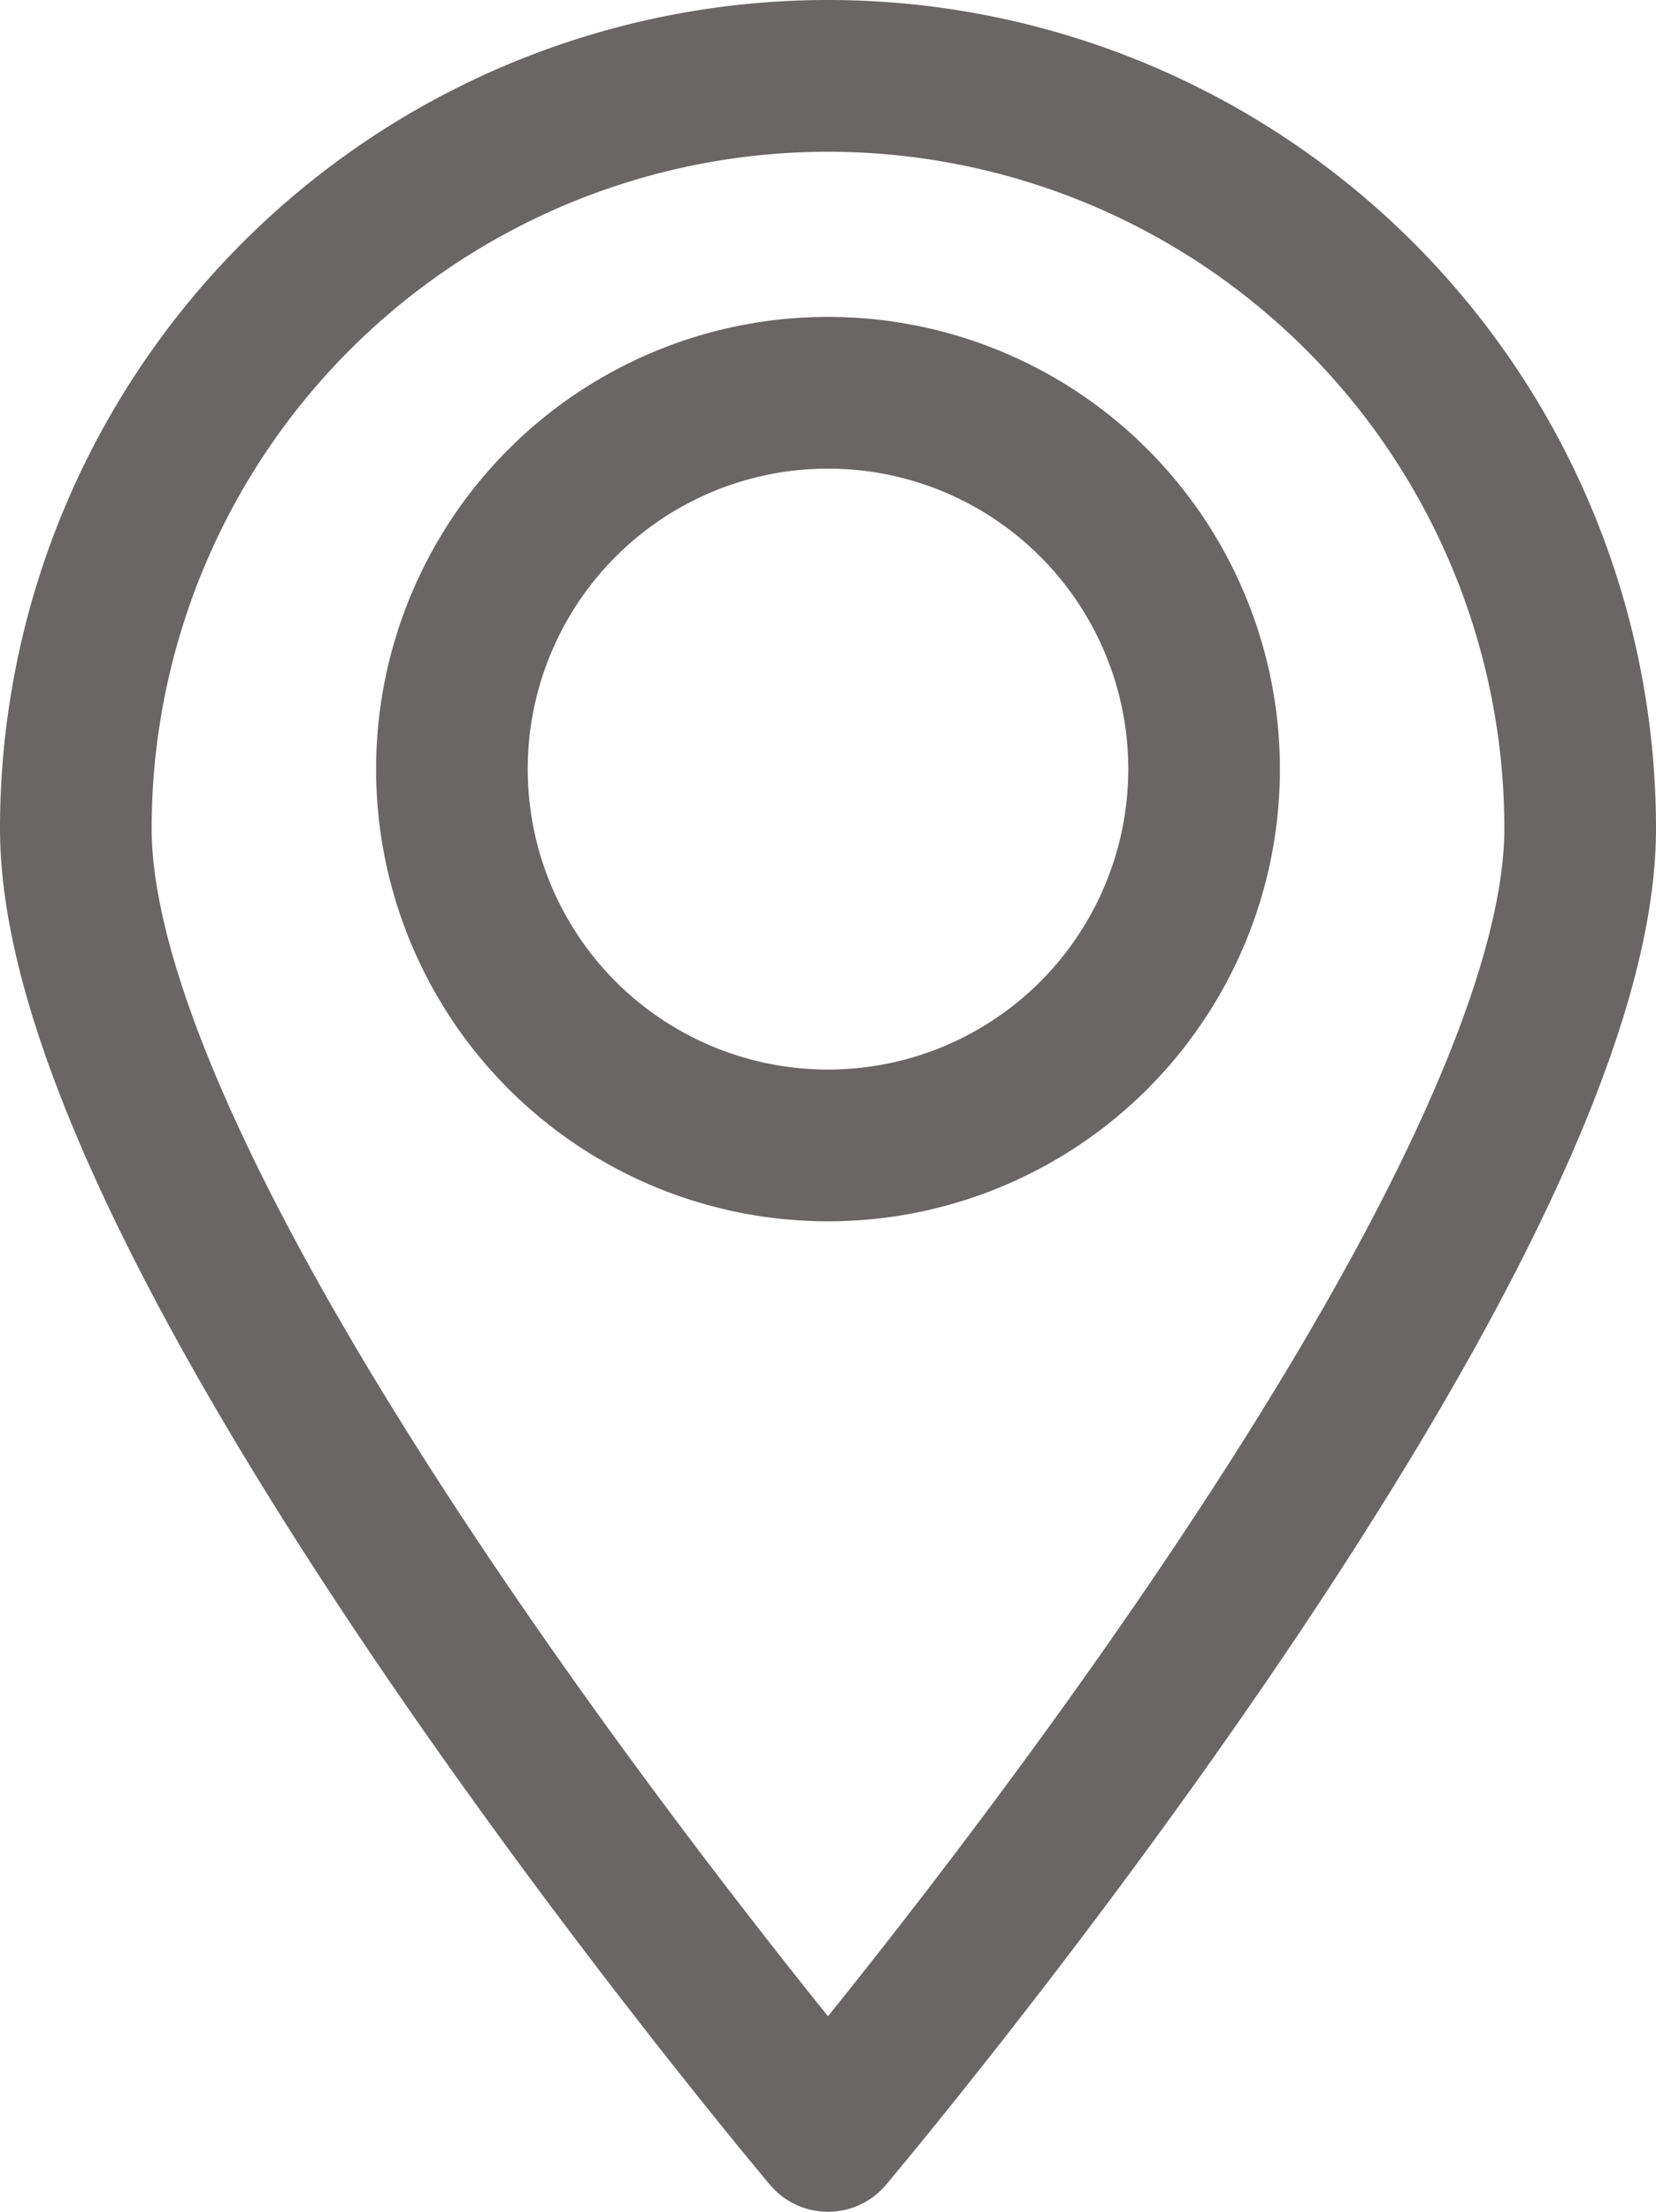 <svg xmlns="http://www.w3.org/2000/svg" viewBox="-831.711 -976.262 32.76 43.724">
  <defs>
    <style>
      .cls-1, .cls-2 {
        fill: none;
        stroke: #6a6666;
        stroke-width: 3px;
      }

      .cls-1 {
        stroke-linejoin: round;
        stroke-miterlimit: 10;
      }
    </style>
  </defs>
  <g id="Group_314" data-name="Group 314" transform="translate(-1722 -1189)">
    <path id="Path_15" data-name="Path 15" class="cls-1" d="M31.26,16.38c0,8.223-14.88,25.844-14.88,25.844S1.5,24.6,1.5,16.38a14.88,14.88,0,1,1,29.76,0Z" transform="translate(890.289 212.738)"/>
    <ellipse id="Ellipse_2" data-name="Ellipse 2" class="cls-2" cx="7.44" cy="7.44" rx="7.44" ry="7.44" transform="translate(899.229 220.502)"/>
  </g>
</svg>
